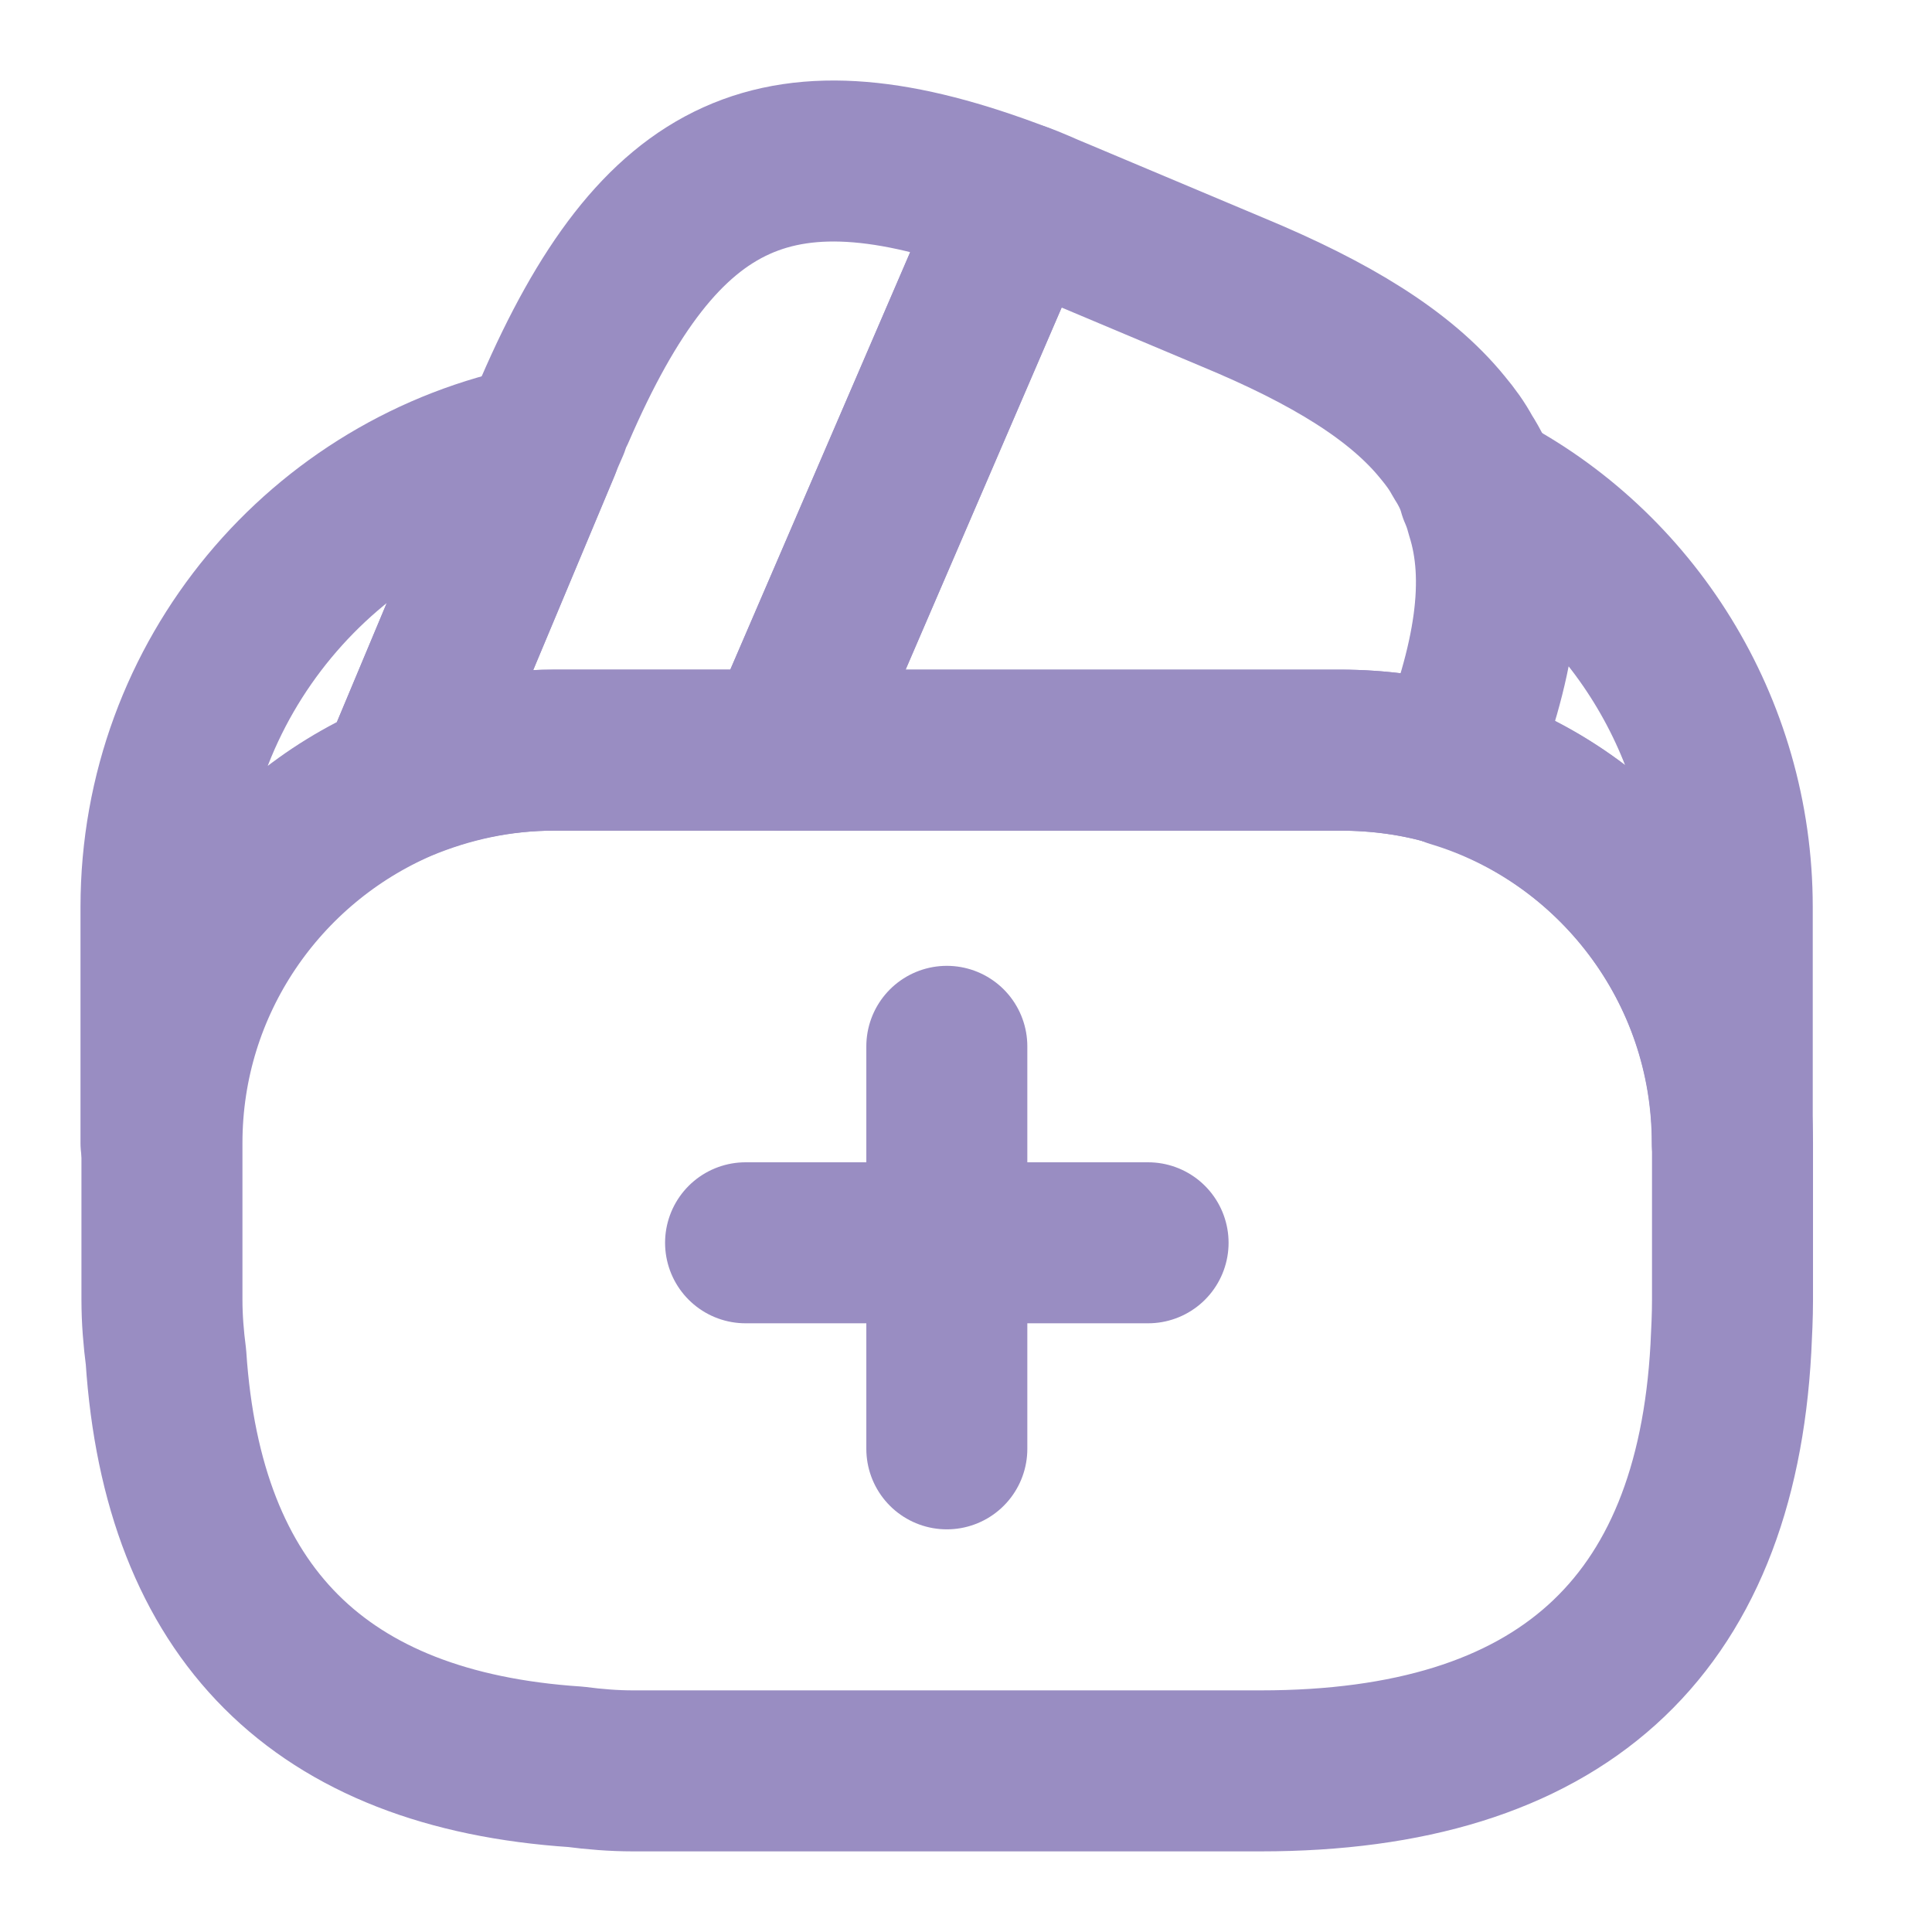 <svg width="120" height="120" viewBox="0 0 120 120" fill="none" xmlns="http://www.w3.org/2000/svg">
<path d="M71.309 77.192H46.309" stroke="#998DC2" stroke-width="10" stroke-miterlimit="10" stroke-linecap="round" stroke-linejoin="round"/>
<path d="M58.809 64.99V89.99" stroke="#998DC2" stroke-width="10" stroke-miterlimit="10" stroke-linecap="round" stroke-linejoin="round"/>
<path d="M63.3 12.591L63.15 12.941L48.65 46.591H34.4C31 46.591 27.75 47.291 24.8 48.541L33.55 27.641L33.75 27.141L34.1 26.341C34.2 26.041 34.3 25.741 34.45 25.491C41 10.341 48.4 6.891 63.3 12.591Z" stroke="#998DC2" stroke-width="10" stroke-linecap="round" stroke-linejoin="round"/>
<path d="M90.25 47.593C88 46.893 85.6 46.593 83.2 46.593H48.65L63.15 12.943L63.3 12.593C64.05 12.843 64.75 13.193 65.5 13.493L76.55 18.143C82.7 20.693 87 23.343 89.6 26.543C90.1 27.143 90.5 27.693 90.85 28.343C91.3 29.043 91.65 29.743 91.85 30.493C92.05 30.943 92.2 31.393 92.3 31.793C93.65 35.993 92.85 41.143 90.25 47.593Z" stroke="#998DC2" stroke-width="10" stroke-linecap="round" stroke-linejoin="round"/>
<path d="M107.609 70.992V80.742C107.609 81.742 107.559 82.742 107.509 83.742C106.559 101.192 96.809 109.992 78.309 109.992H39.309C38.109 109.992 36.909 109.892 35.759 109.742C19.859 108.692 11.359 100.192 10.309 84.292C10.159 83.142 10.059 81.942 10.059 80.742V70.992C10.059 60.942 16.159 52.292 24.859 48.542C27.859 47.292 31.059 46.592 34.459 46.592H83.259C85.709 46.592 88.109 46.942 90.309 47.592C100.259 50.642 107.609 59.942 107.609 70.992Z" stroke="#998DC2" stroke-width="10" stroke-linecap="round" stroke-linejoin="round"/>
<path d="M33.55 27.642L24.8 48.542C16.1 52.292 10 60.942 10 70.992V56.342C10 42.142 20.1 30.292 33.55 27.642Z" stroke="#998DC2" stroke-width="10" stroke-linecap="round" stroke-linejoin="round"/>
<path d="M107.593 56.338V70.988C107.593 59.988 100.293 50.638 90.293 47.638C92.893 41.138 93.643 36.038 92.393 31.788C92.293 31.338 92.143 30.888 91.943 30.488C101.243 35.288 107.593 45.138 107.593 56.338Z" stroke="#998DC2" stroke-width="10" stroke-linecap="round" stroke-linejoin="round"/>
</svg>
